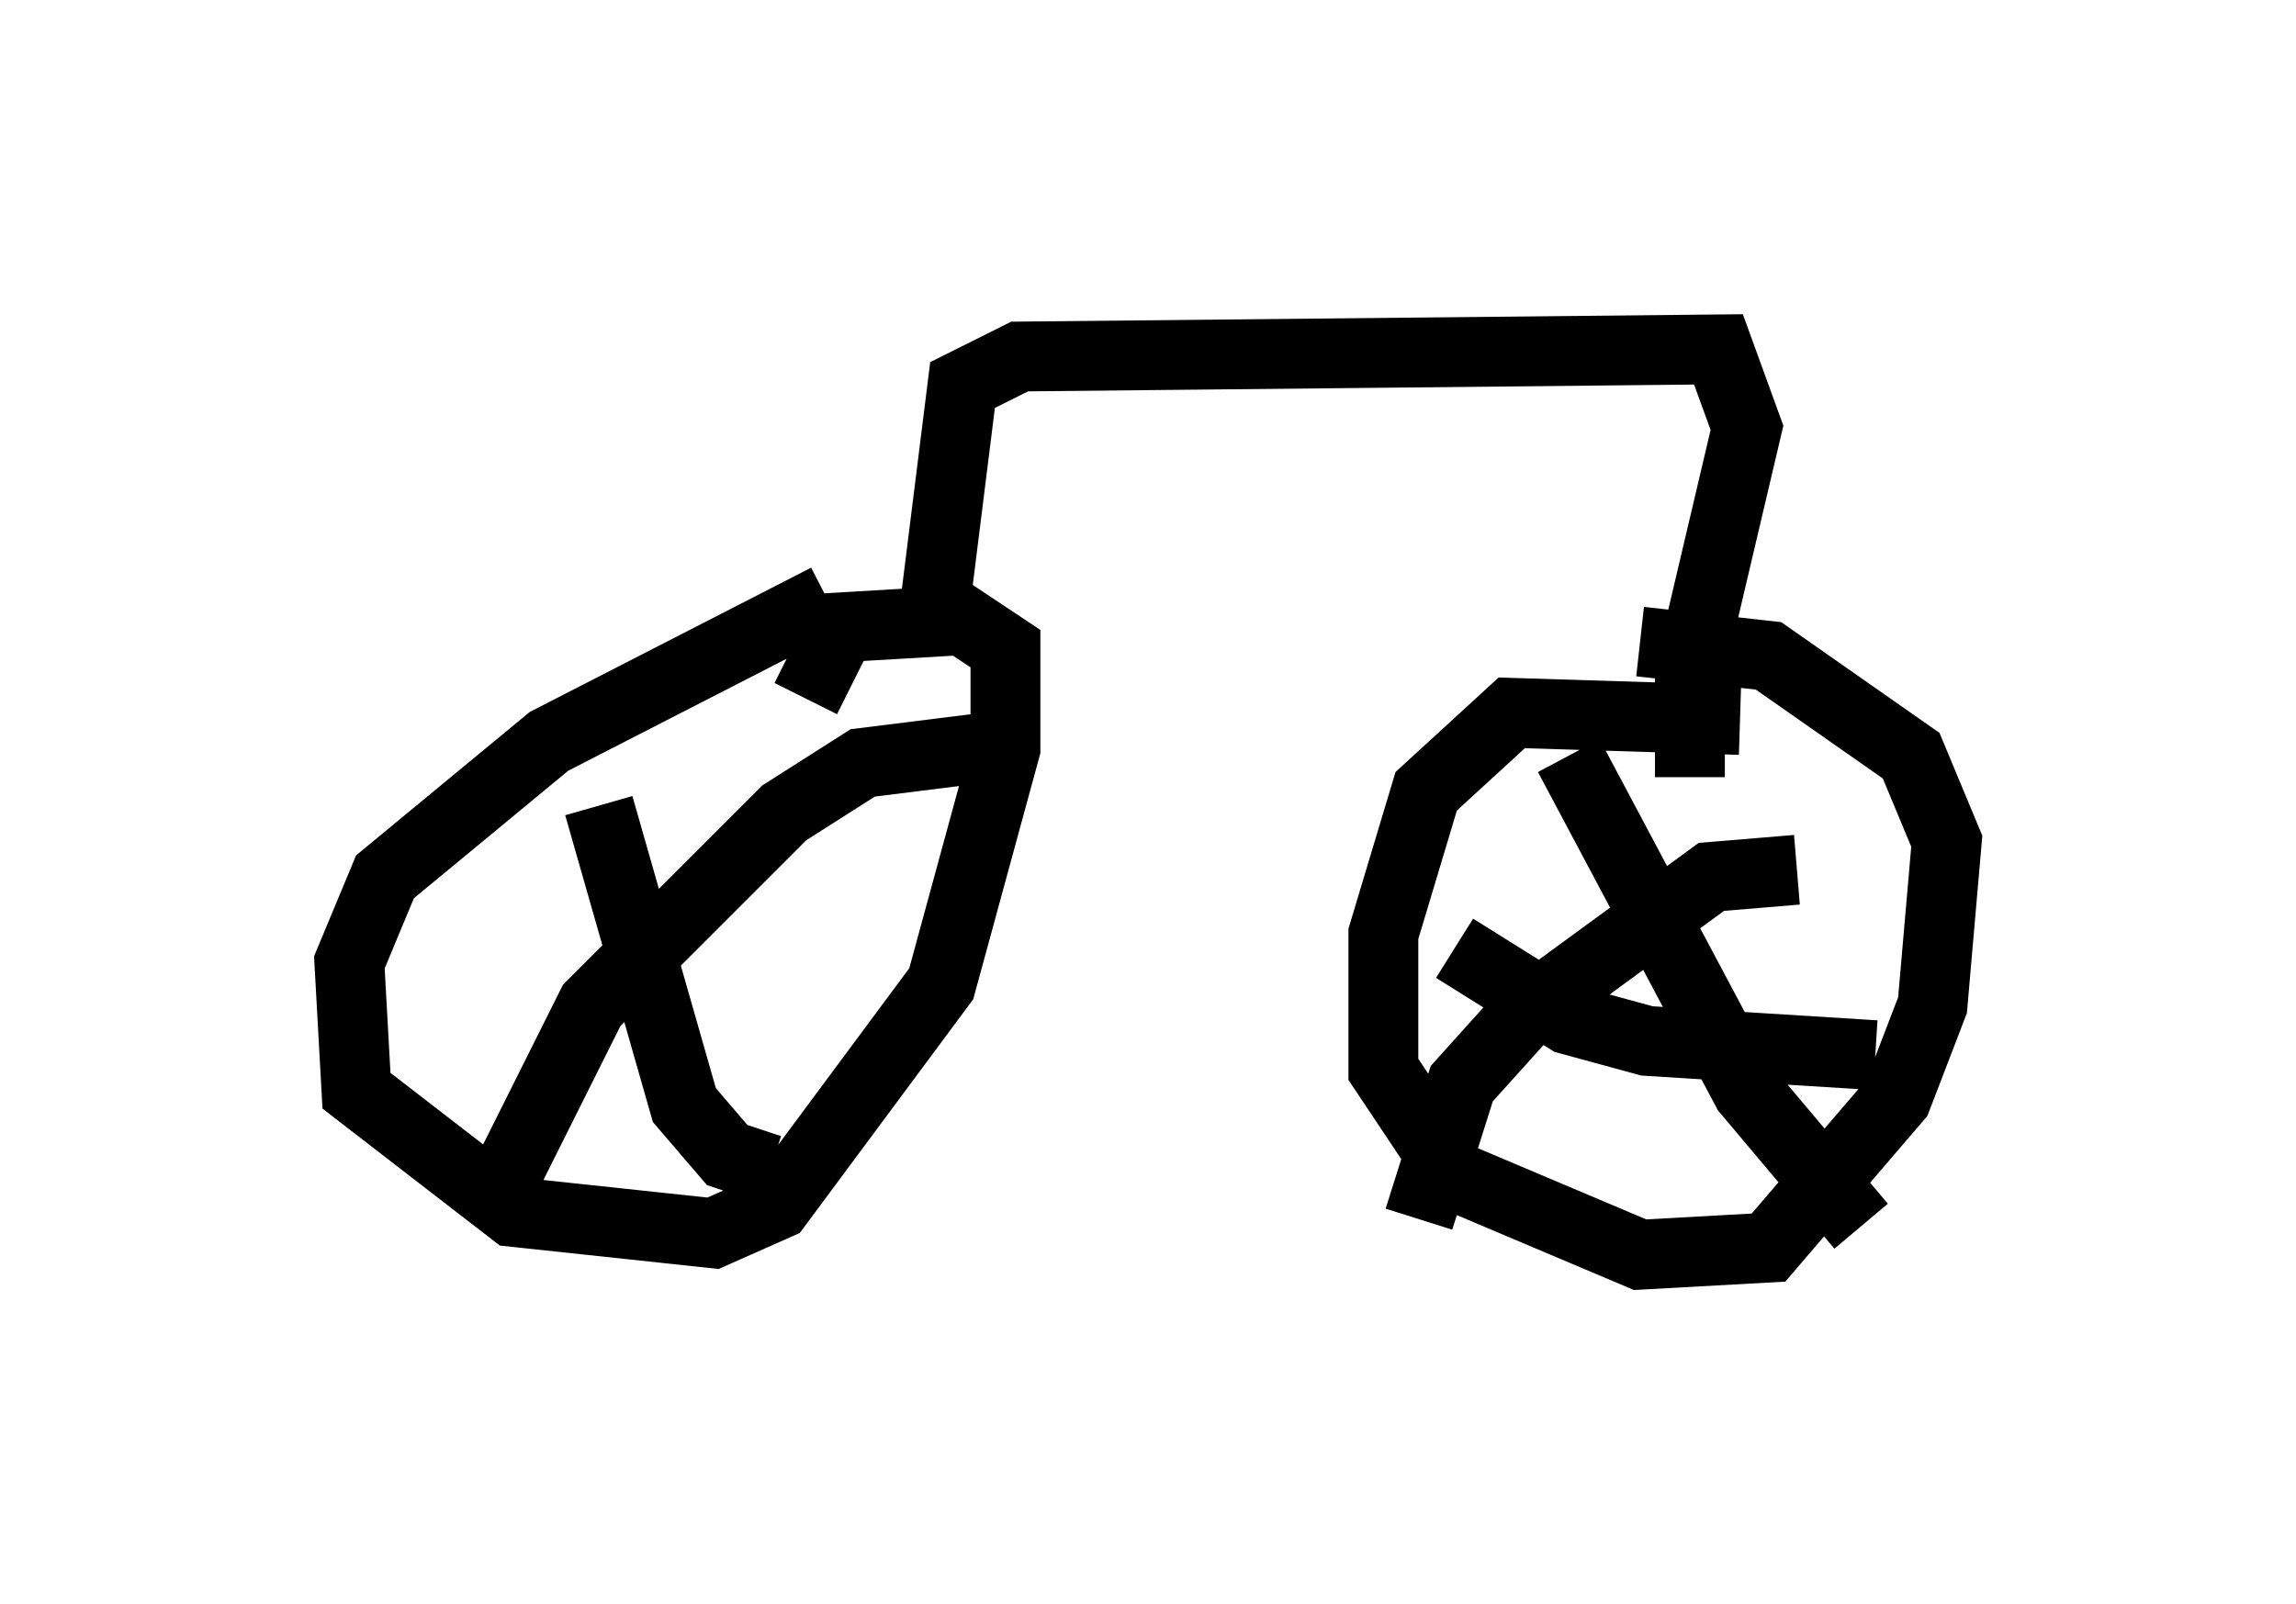 <?xml version="1.0" encoding="utf-8" ?>
<svg baseProfile="full" height="22.965" version="1.1" width="32.867" xmlns="http://www.w3.org/2000/svg" xmlns:ev="http://www.w3.org/2001/xml-events" xmlns:xlink="http://www.w3.org/1999/xlink"><defs /><rect fill="white" height="22.965" width="32.867" x="0" y="0" /><path d="M13.167, 8.777 m-1.327, -0.204 l-3.981, 2.042 -2.348, 1.94 l-0.51, 1.225 0.102, 1.838 l2.246, 1.735 2.858, 0.306 l0.919, -0.408 2.348, -3.165 l0.919, -3.369 0.0, -1.429 l-0.613, -0.408 -1.735, 0.102 l-0.51, 1.021 m13.373, 0.306 l-3.267, -0.102 -1.225, 1.123 l-0.613, 2.042 0.0, 1.94 l1.021, 1.531 2.654, 1.123 l1.838, -0.102 1.838, -2.144 l0.51, -1.327 0.204, -2.348 l-0.51, -1.225 -2.042, -1.429 l-1.838, -0.204 m-1.021, 1.633 l2.552, 4.798 1.633, 1.94 m-0.919, -5.104 l-1.225, 0.102 -2.654, 1.94 l-0.919, 1.021 -0.613, 1.94 m0.51, -3.879 l1.633, 1.021 1.123, 0.306 l3.267, 0.204 m-18.273, -3.573 l1.225, 4.288 0.613, 0.715 l0.613, 0.204 m2.96, -6.023 l-1.633, 0.204 -1.123, 0.715 l-2.756, 2.756 -1.225, 2.45 m6.125, -8.065 l0.408, -3.267 0.817, -0.408 l10.004, -0.102 0.408, 1.123 l-0.817, 3.471 0.0, 1.531 " fill="none" stroke="black" stroke-width="1" /></svg>